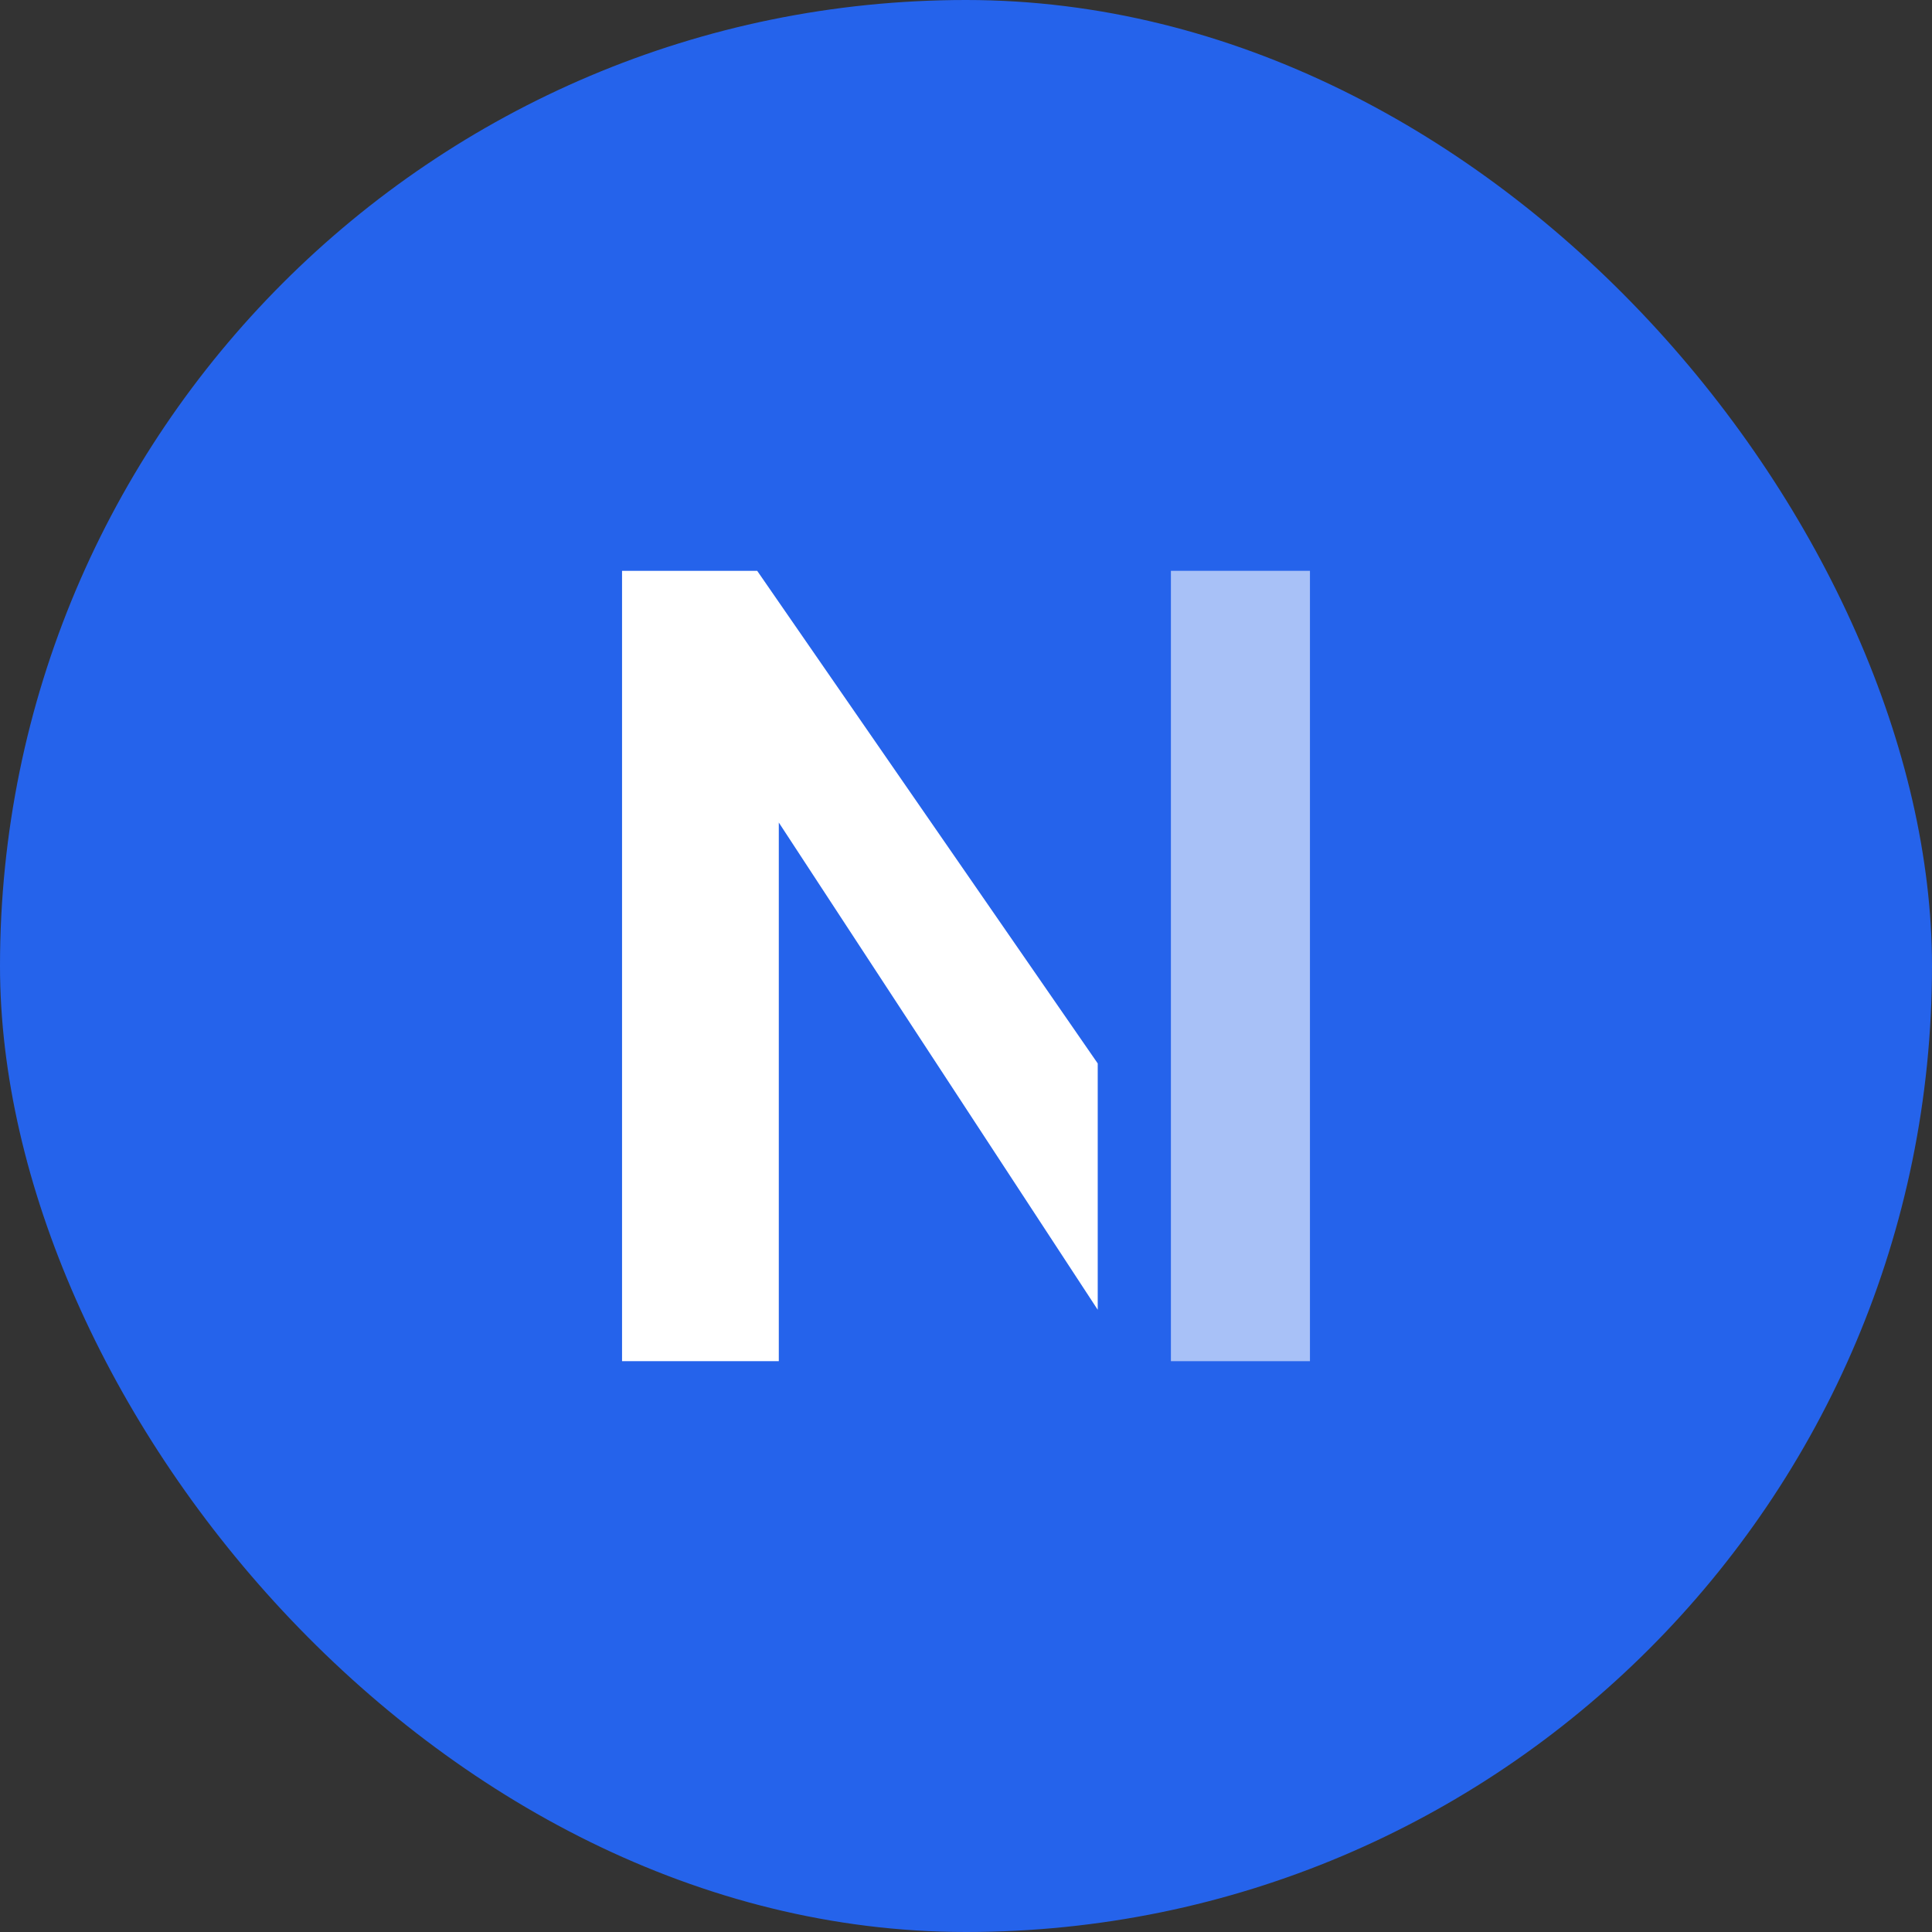 <svg width="264" height="264" viewBox="0 0 264 264" fill="none" xmlns="http://www.w3.org/2000/svg">
<rect x="0" y="0" width="264" height="264" fill="#333333" stroke="none"/>
<rect width="264" height="264" rx="132" fill="#2563EB"/>
<path d="M106.42 186V112.397L150 178.973V145.315L103.466 78H85V186H106.42Z" fill="white"/>
<path d="M160 186V78H179V186H160Z" fill="white" fill-opacity="0.6"/>
</svg>

